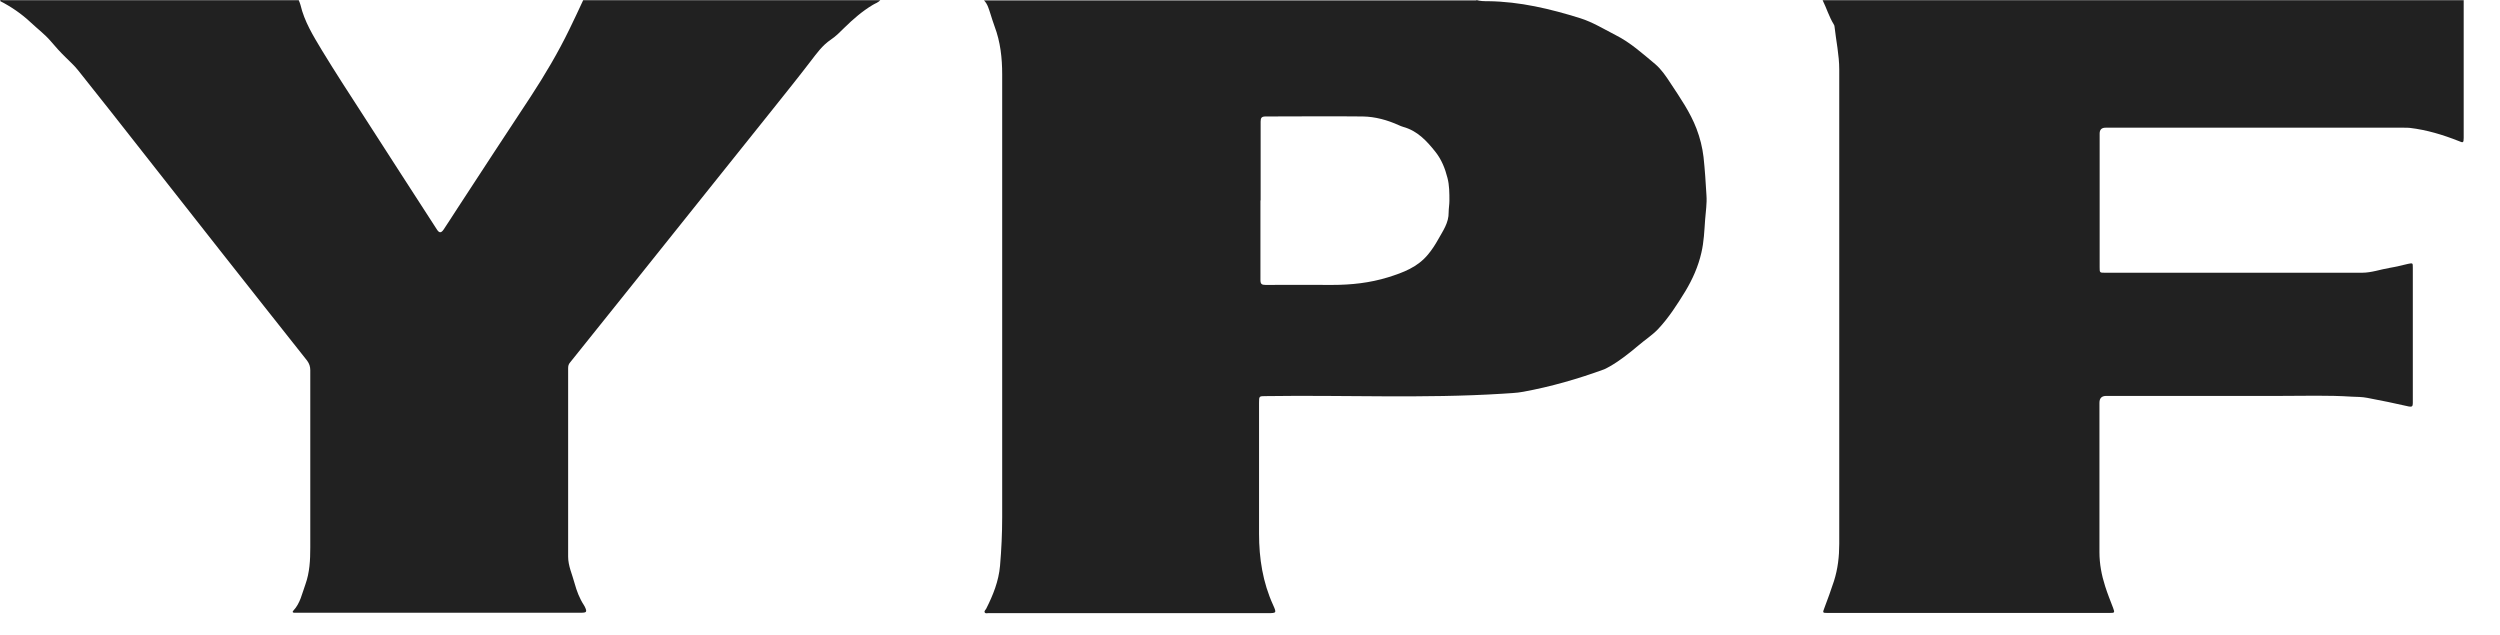 <svg width="63" height="16" viewBox="0 0 63 16" fill="none" xmlns="http://www.w3.org/2000/svg">
<path d="M37.201 0C37.299 0.03 37.403 0.03 37.502 0.03C38.3 0.04 39.069 0.223 39.828 0.461C40.139 0.56 40.42 0.734 40.711 0.883C41.086 1.071 41.396 1.354 41.712 1.616C41.869 1.75 41.988 1.929 42.101 2.102C42.343 2.469 42.594 2.831 42.752 3.243C42.841 3.476 42.9 3.714 42.929 3.957C42.964 4.279 42.984 4.602 43.003 4.924C43.018 5.127 42.984 5.335 42.969 5.539C42.949 5.816 42.939 6.094 42.875 6.367C42.796 6.714 42.653 7.036 42.471 7.339C42.264 7.676 42.052 8.008 41.781 8.296C41.633 8.449 41.455 8.563 41.293 8.702C41.061 8.896 40.829 9.084 40.568 9.233C40.519 9.258 40.474 9.287 40.425 9.307C39.759 9.55 39.084 9.744 38.389 9.872C38.211 9.907 38.034 9.907 37.856 9.922C35.875 10.046 33.888 9.952 31.901 9.982C31.728 9.982 31.728 9.982 31.728 10.15C31.728 11.251 31.728 12.352 31.728 13.453C31.728 14.072 31.822 14.677 32.083 15.248C32.172 15.446 32.167 15.451 31.955 15.451C29.633 15.451 27.306 15.451 24.984 15.451C24.96 15.451 24.935 15.451 24.905 15.451C24.876 15.451 24.836 15.466 24.817 15.436C24.792 15.401 24.836 15.371 24.851 15.342C25.024 15 25.167 14.648 25.201 14.256C25.236 13.849 25.255 13.443 25.255 13.036C25.255 9.317 25.255 5.593 25.255 1.874C25.255 1.463 25.211 1.056 25.063 0.664C25.024 0.56 24.994 0.456 24.96 0.352C24.92 0.233 24.89 0.104 24.797 0.01H37.211L37.201 0ZM31.763 5.043C31.763 5.712 31.763 6.382 31.763 7.056C31.763 7.155 31.793 7.18 31.891 7.18C32.448 7.18 33.01 7.175 33.567 7.18C34.05 7.18 34.519 7.13 34.982 6.987C35.362 6.868 35.722 6.734 35.988 6.411C36.087 6.292 36.17 6.163 36.244 6.03C36.363 5.816 36.511 5.613 36.506 5.35C36.506 5.256 36.525 5.157 36.525 5.063C36.525 4.869 36.525 4.666 36.476 4.483C36.417 4.249 36.328 4.021 36.17 3.823C35.949 3.545 35.717 3.297 35.362 3.198C35.322 3.188 35.283 3.169 35.248 3.154C34.962 3.025 34.657 2.94 34.341 2.935C33.523 2.926 32.709 2.935 31.891 2.935C31.793 2.935 31.768 2.97 31.768 3.064C31.768 3.729 31.768 4.393 31.768 5.058L31.763 5.043Z" fill="#212121"/>
<path d="M62.085 0C62.085 1.16 62.085 2.316 62.085 3.476C62.085 3.605 62.066 3.6 61.962 3.555C61.563 3.397 61.154 3.273 60.73 3.223C60.68 3.218 60.636 3.218 60.587 3.218C58.077 3.218 55.568 3.218 53.059 3.218C52.96 3.218 52.911 3.268 52.911 3.367C52.911 4.487 52.911 5.613 52.911 6.734C52.911 6.873 52.911 6.873 53.049 6.873C55.208 6.873 57.362 6.873 59.522 6.873C59.763 6.873 59.99 6.788 60.227 6.749C60.38 6.724 60.532 6.684 60.685 6.649C60.803 6.625 60.803 6.625 60.803 6.744C60.803 7.725 60.803 8.707 60.803 9.689C60.803 9.848 60.803 10.001 60.803 10.16C60.803 10.235 60.784 10.259 60.705 10.244C60.355 10.165 60.005 10.091 59.655 10.026C59.527 10.001 59.394 10.001 59.265 9.996C58.664 9.957 58.067 9.977 57.466 9.977C56.002 9.977 54.542 9.977 53.078 9.977C52.963 9.977 52.906 10.034 52.906 10.15C52.906 11.405 52.906 12.659 52.906 13.914C52.906 14.211 52.96 14.494 53.049 14.771C53.108 14.96 53.182 15.139 53.251 15.322C53.295 15.441 53.29 15.446 53.162 15.446C51.698 15.446 50.234 15.446 48.764 15.446C47.862 15.446 46.965 15.446 46.063 15.446C45.93 15.446 45.925 15.446 45.974 15.322C46.058 15.099 46.142 14.871 46.216 14.643C46.314 14.335 46.349 14.023 46.349 13.705C46.349 9.719 46.349 5.737 46.349 1.75C46.349 1.388 46.27 1.031 46.23 0.669C46.23 0.65 46.221 0.63 46.211 0.615C46.092 0.421 46.028 0.203 45.93 0.005H62.08L62.085 0Z" fill="#212121"/>
<path d="M22.185 1.32078e-07C22.136 0.064 22.057 0.084 21.993 0.124C21.727 0.283 21.495 0.486 21.278 0.699C21.169 0.808 21.061 0.917 20.933 1.002C20.721 1.145 20.578 1.349 20.425 1.547C20.114 1.954 19.794 2.35 19.474 2.752C18.897 3.471 18.325 4.19 17.748 4.909C17.171 5.628 16.599 6.347 16.023 7.066C15.47 7.755 14.918 8.444 14.366 9.134C14.327 9.178 14.317 9.223 14.317 9.282C14.317 10.864 14.317 12.446 14.317 14.028C14.317 14.261 14.42 14.474 14.479 14.697C14.534 14.896 14.603 15.079 14.716 15.252C14.721 15.262 14.731 15.277 14.736 15.287C14.8 15.421 14.785 15.441 14.637 15.441C12.251 15.441 9.87 15.441 7.484 15.441C7.459 15.441 7.439 15.441 7.415 15.441C7.38 15.441 7.36 15.421 7.39 15.391C7.568 15.203 7.612 14.955 7.696 14.727C7.804 14.424 7.819 14.117 7.819 13.8C7.819 12.307 7.819 10.815 7.819 9.327C7.819 9.238 7.794 9.163 7.74 9.089C7.015 8.172 6.286 7.254 5.561 6.332C4.91 5.504 4.255 4.671 3.604 3.843C3.062 3.154 2.519 2.459 1.967 1.77C1.873 1.651 1.755 1.547 1.647 1.438C1.514 1.309 1.395 1.175 1.277 1.036C1.124 0.858 0.942 0.724 0.774 0.565C0.542 0.347 0.281 0.169 0 0.025C0.015 -0.015 0.054 0.005 0.079 0.005C1.223 0.005 2.366 0.005 3.51 0.005H7.528C7.543 0.045 7.563 0.084 7.572 0.124C7.671 0.545 7.893 0.902 8.11 1.264C8.445 1.815 8.8 2.36 9.15 2.901C9.771 3.863 10.387 4.825 11.009 5.782C11.068 5.876 11.117 5.876 11.181 5.782C11.295 5.613 11.403 5.44 11.517 5.266C12.133 4.324 12.749 3.377 13.37 2.44C13.73 1.889 14.065 1.324 14.351 0.734C14.47 0.491 14.583 0.248 14.696 0.005H22.185V1.32078e-07Z" fill="#212121"/>
</svg>
